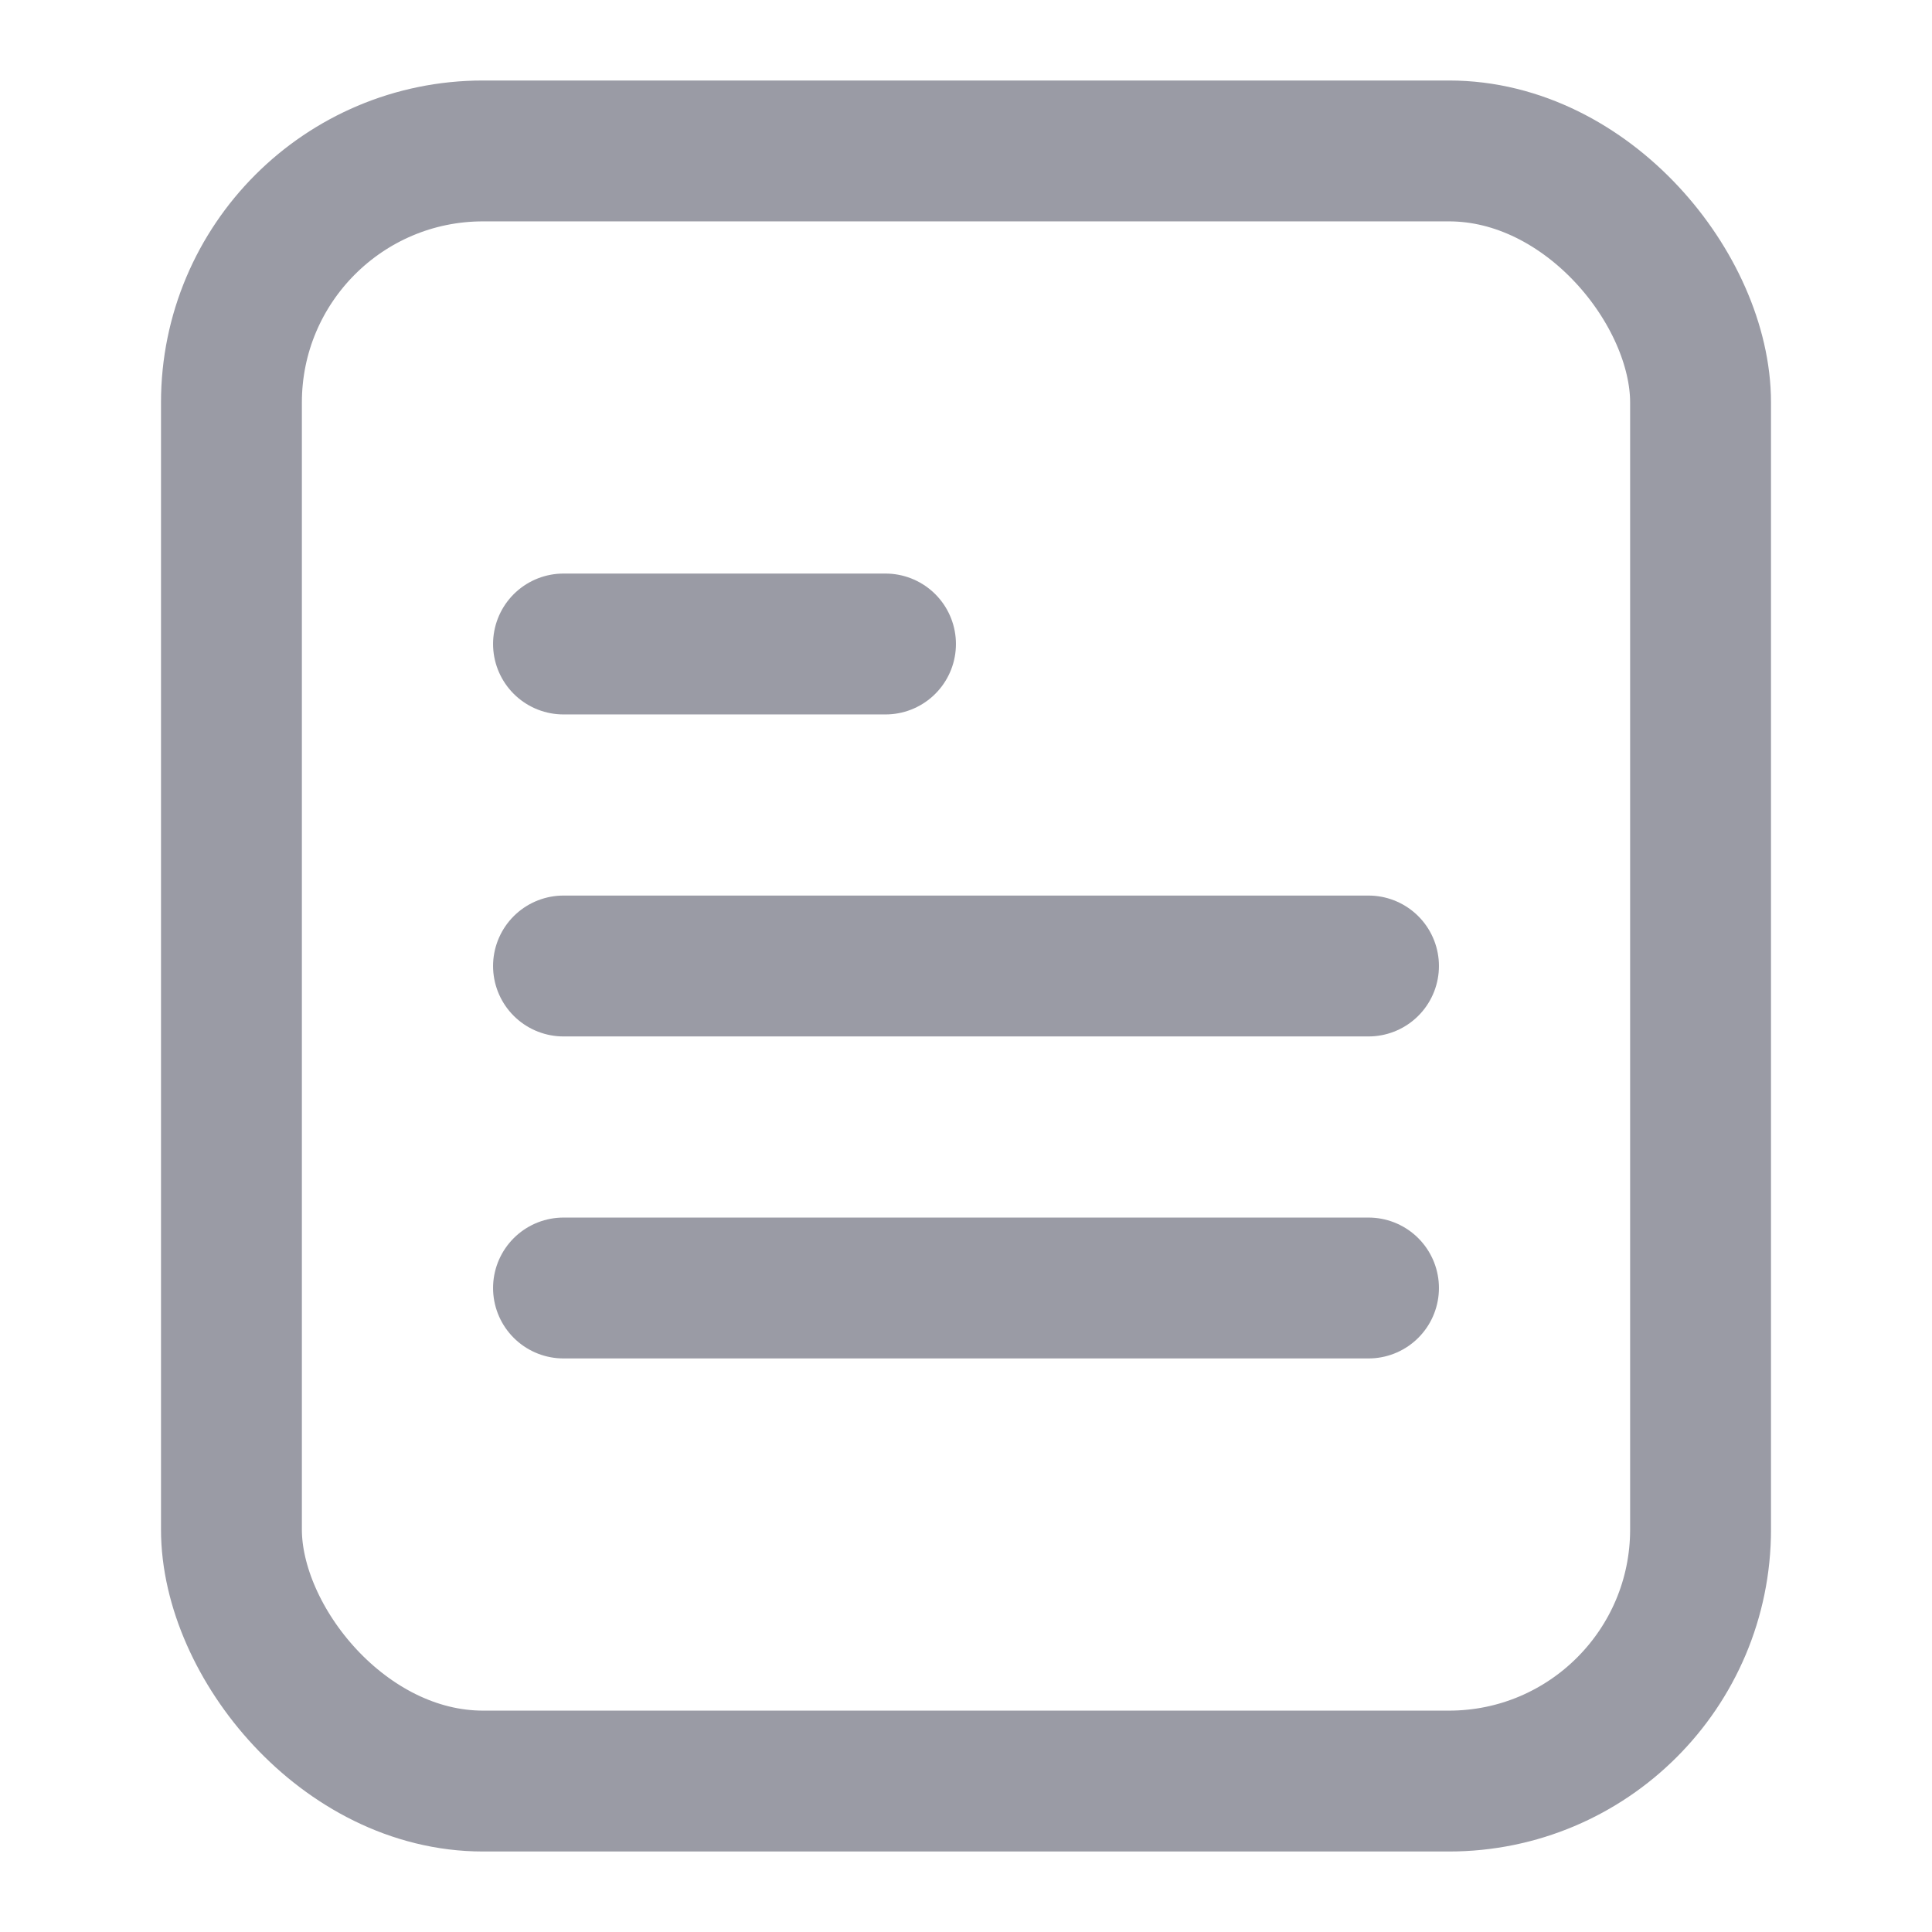 <svg width="24" height="24" viewBox="0 0 24 24" fill="none" xmlns="http://www.w3.org/2000/svg">
<rect width="24" height="24" fill="white" />
<rect
		x="2.875"
		y="1.875"
		width="18.25"
		height="20.25"
		rx="3.125"
		stroke="#9A9BA5"
		stroke-width="1.75"
	/>
<path d="M7 8L11 8" stroke="#9A9BA5" stroke-width="1.75" stroke-linecap="round" />
<path d="M7 12L17 12" stroke="#9A9BA5" stroke-width="1.75" stroke-linecap="round" />
<path d="M7 16L17 16" stroke="#9A9BA5" stroke-width="1.75" stroke-linecap="round" />
</svg>
